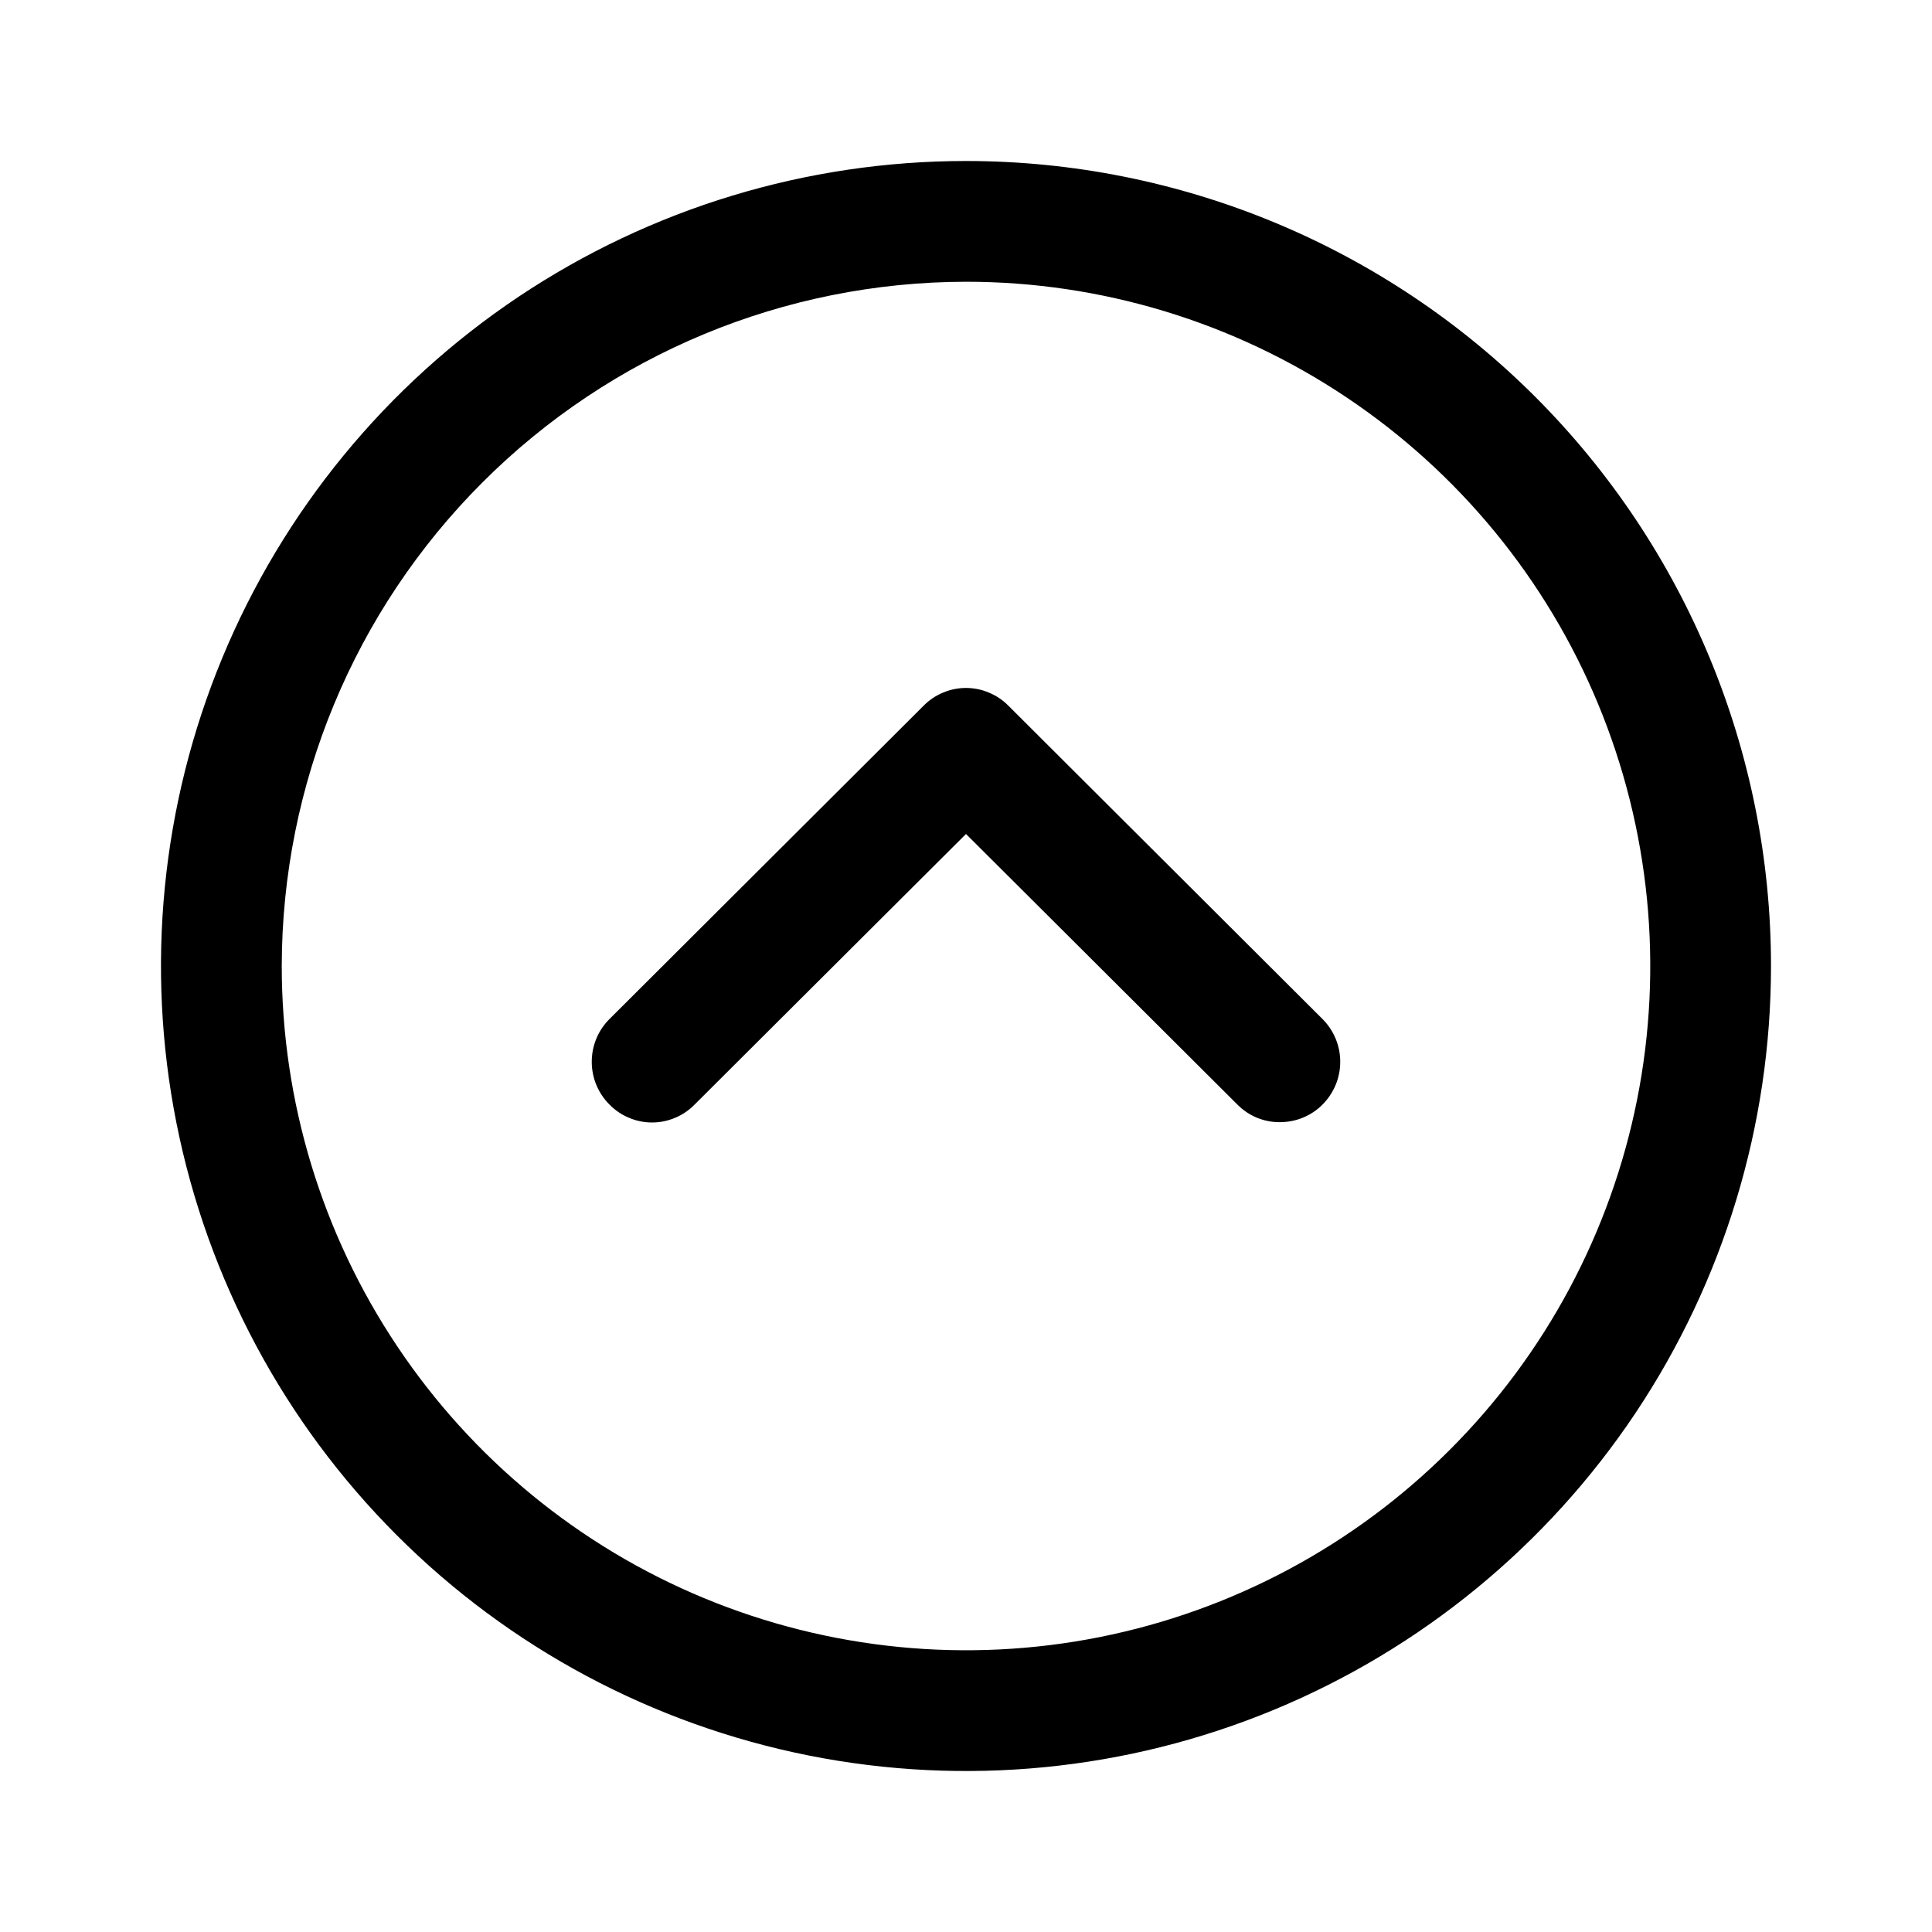 <svg width="24" height="24" viewBox="0 0 24 24" fill="none" xmlns="http://www.w3.org/2000/svg">
<path fill-rule="evenodd" clip-rule="evenodd" d="M16.722 4.933C15.325 3.999 13.681 3.5 12 3.5C9.746 3.503 7.586 4.399 5.993 5.993C4.399 7.586 3.503 9.746 3.5 12C3.5 13.681 3.999 15.325 4.933 16.722C5.867 18.12 7.194 19.21 8.747 19.853C10.3 20.496 12.009 20.665 13.658 20.337C15.307 20.009 16.822 19.199 18.01 18.01C19.199 16.822 20.009 15.307 20.337 13.658C20.665 12.009 20.496 10.3 19.853 8.747C19.21 7.194 18.12 5.867 16.722 4.933ZM6.444 3.685C8.089 2.586 10.022 2 12 2C14.652 2 17.196 3.054 19.071 4.929C20.946 6.804 22 9.348 22 12C22 13.978 21.413 15.911 20.315 17.556C19.216 19.2 17.654 20.482 15.827 21.239C14 21.996 11.989 22.194 10.049 21.808C8.109 21.422 6.327 20.47 4.929 19.071C3.53 17.672 2.578 15.891 2.192 13.951C1.806 12.011 2.004 10 2.761 8.173C3.518 6.346 4.8 4.784 6.444 3.685ZM15.612 13.884C15.704 13.922 15.801 13.941 15.9 13.94C15.998 13.94 16.096 13.921 16.187 13.883C16.278 13.846 16.361 13.79 16.43 13.72C16.57 13.579 16.649 13.389 16.649 13.19C16.649 12.991 16.57 12.801 16.43 12.66L12.53 8.77C12.461 8.699 12.379 8.643 12.287 8.605C12.197 8.566 12.099 8.546 12 8.546C11.901 8.546 11.803 8.566 11.712 8.605C11.621 8.643 11.539 8.699 11.47 8.77L7.57 12.66C7.429 12.801 7.351 12.991 7.351 13.19C7.351 13.389 7.429 13.579 7.57 13.72C7.639 13.791 7.721 13.847 7.812 13.885C7.903 13.924 8.001 13.944 8.1 13.944C8.199 13.944 8.297 13.924 8.388 13.885C8.479 13.847 8.561 13.791 8.63 13.72L12 10.36L15.37 13.72C15.439 13.79 15.521 13.846 15.612 13.884Z" fill="black"/>
</svg>
